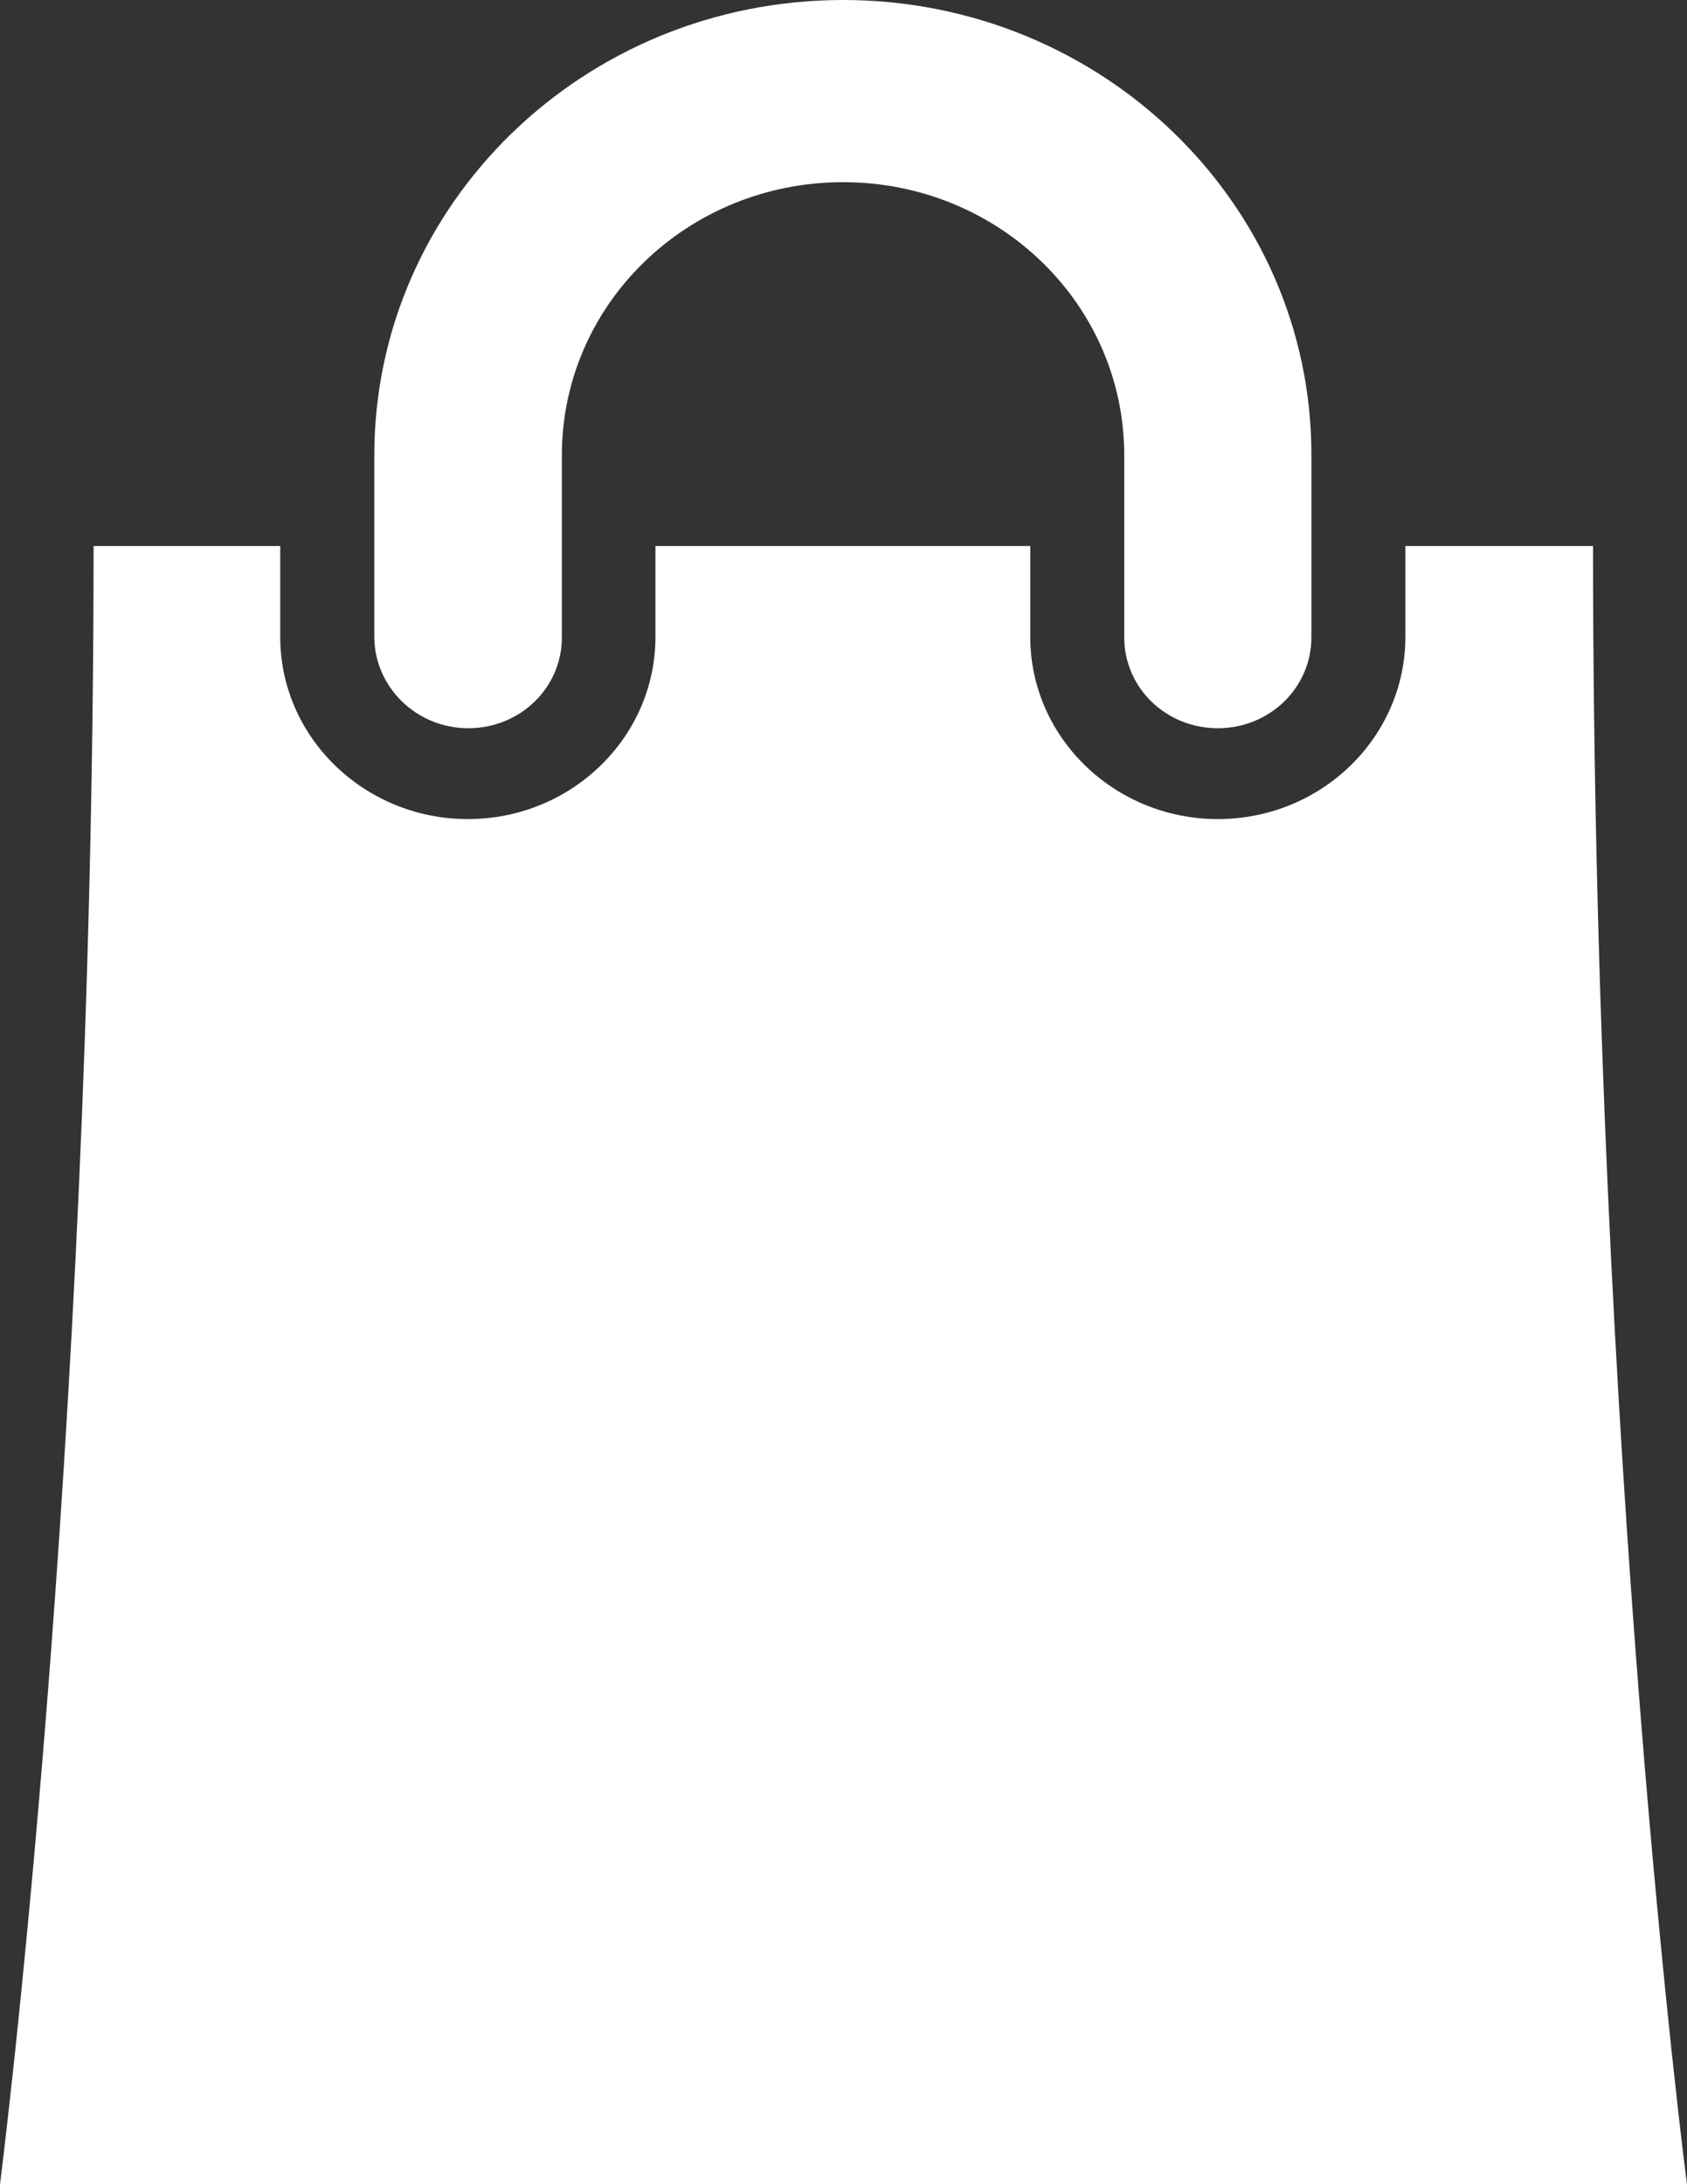 <svg width="17" height="22" viewBox="0 0 17 22" fill="none" xmlns="http://www.w3.org/2000/svg">
<rect x="0" y="0" width="17" height="22" fill="#333333" stroke="none"/>
<path d="M16.053 5.5H14.162V6.415C14.162 7.425 13.317 8.25 12.272 8.25C11.232 8.25 10.382 7.429 10.382 6.415V5.5H6.605V6.415C6.605 7.425 5.76 8.25 4.715 8.25C3.674 8.25 2.824 7.429 2.824 6.415V5.5H0.943C0.943 14.665 0 22 0 22H17C16.996 22 16.053 14.665 16.053 5.5ZM4.719 7.335C5.242 7.335 5.662 6.927 5.662 6.42V4.585C5.662 3.064 6.928 1.835 8.496 1.835C10.063 1.835 11.329 3.064 11.329 4.585V6.42C11.329 6.927 11.749 7.335 12.272 7.335C12.794 7.335 13.215 6.927 13.215 6.42V4.585C13.219 2.054 11.103 0 8.496 0C5.888 0 3.772 2.054 3.772 4.585V6.42C3.776 6.922 4.197 7.335 4.719 7.335Z" fill="white"/>
</svg>
